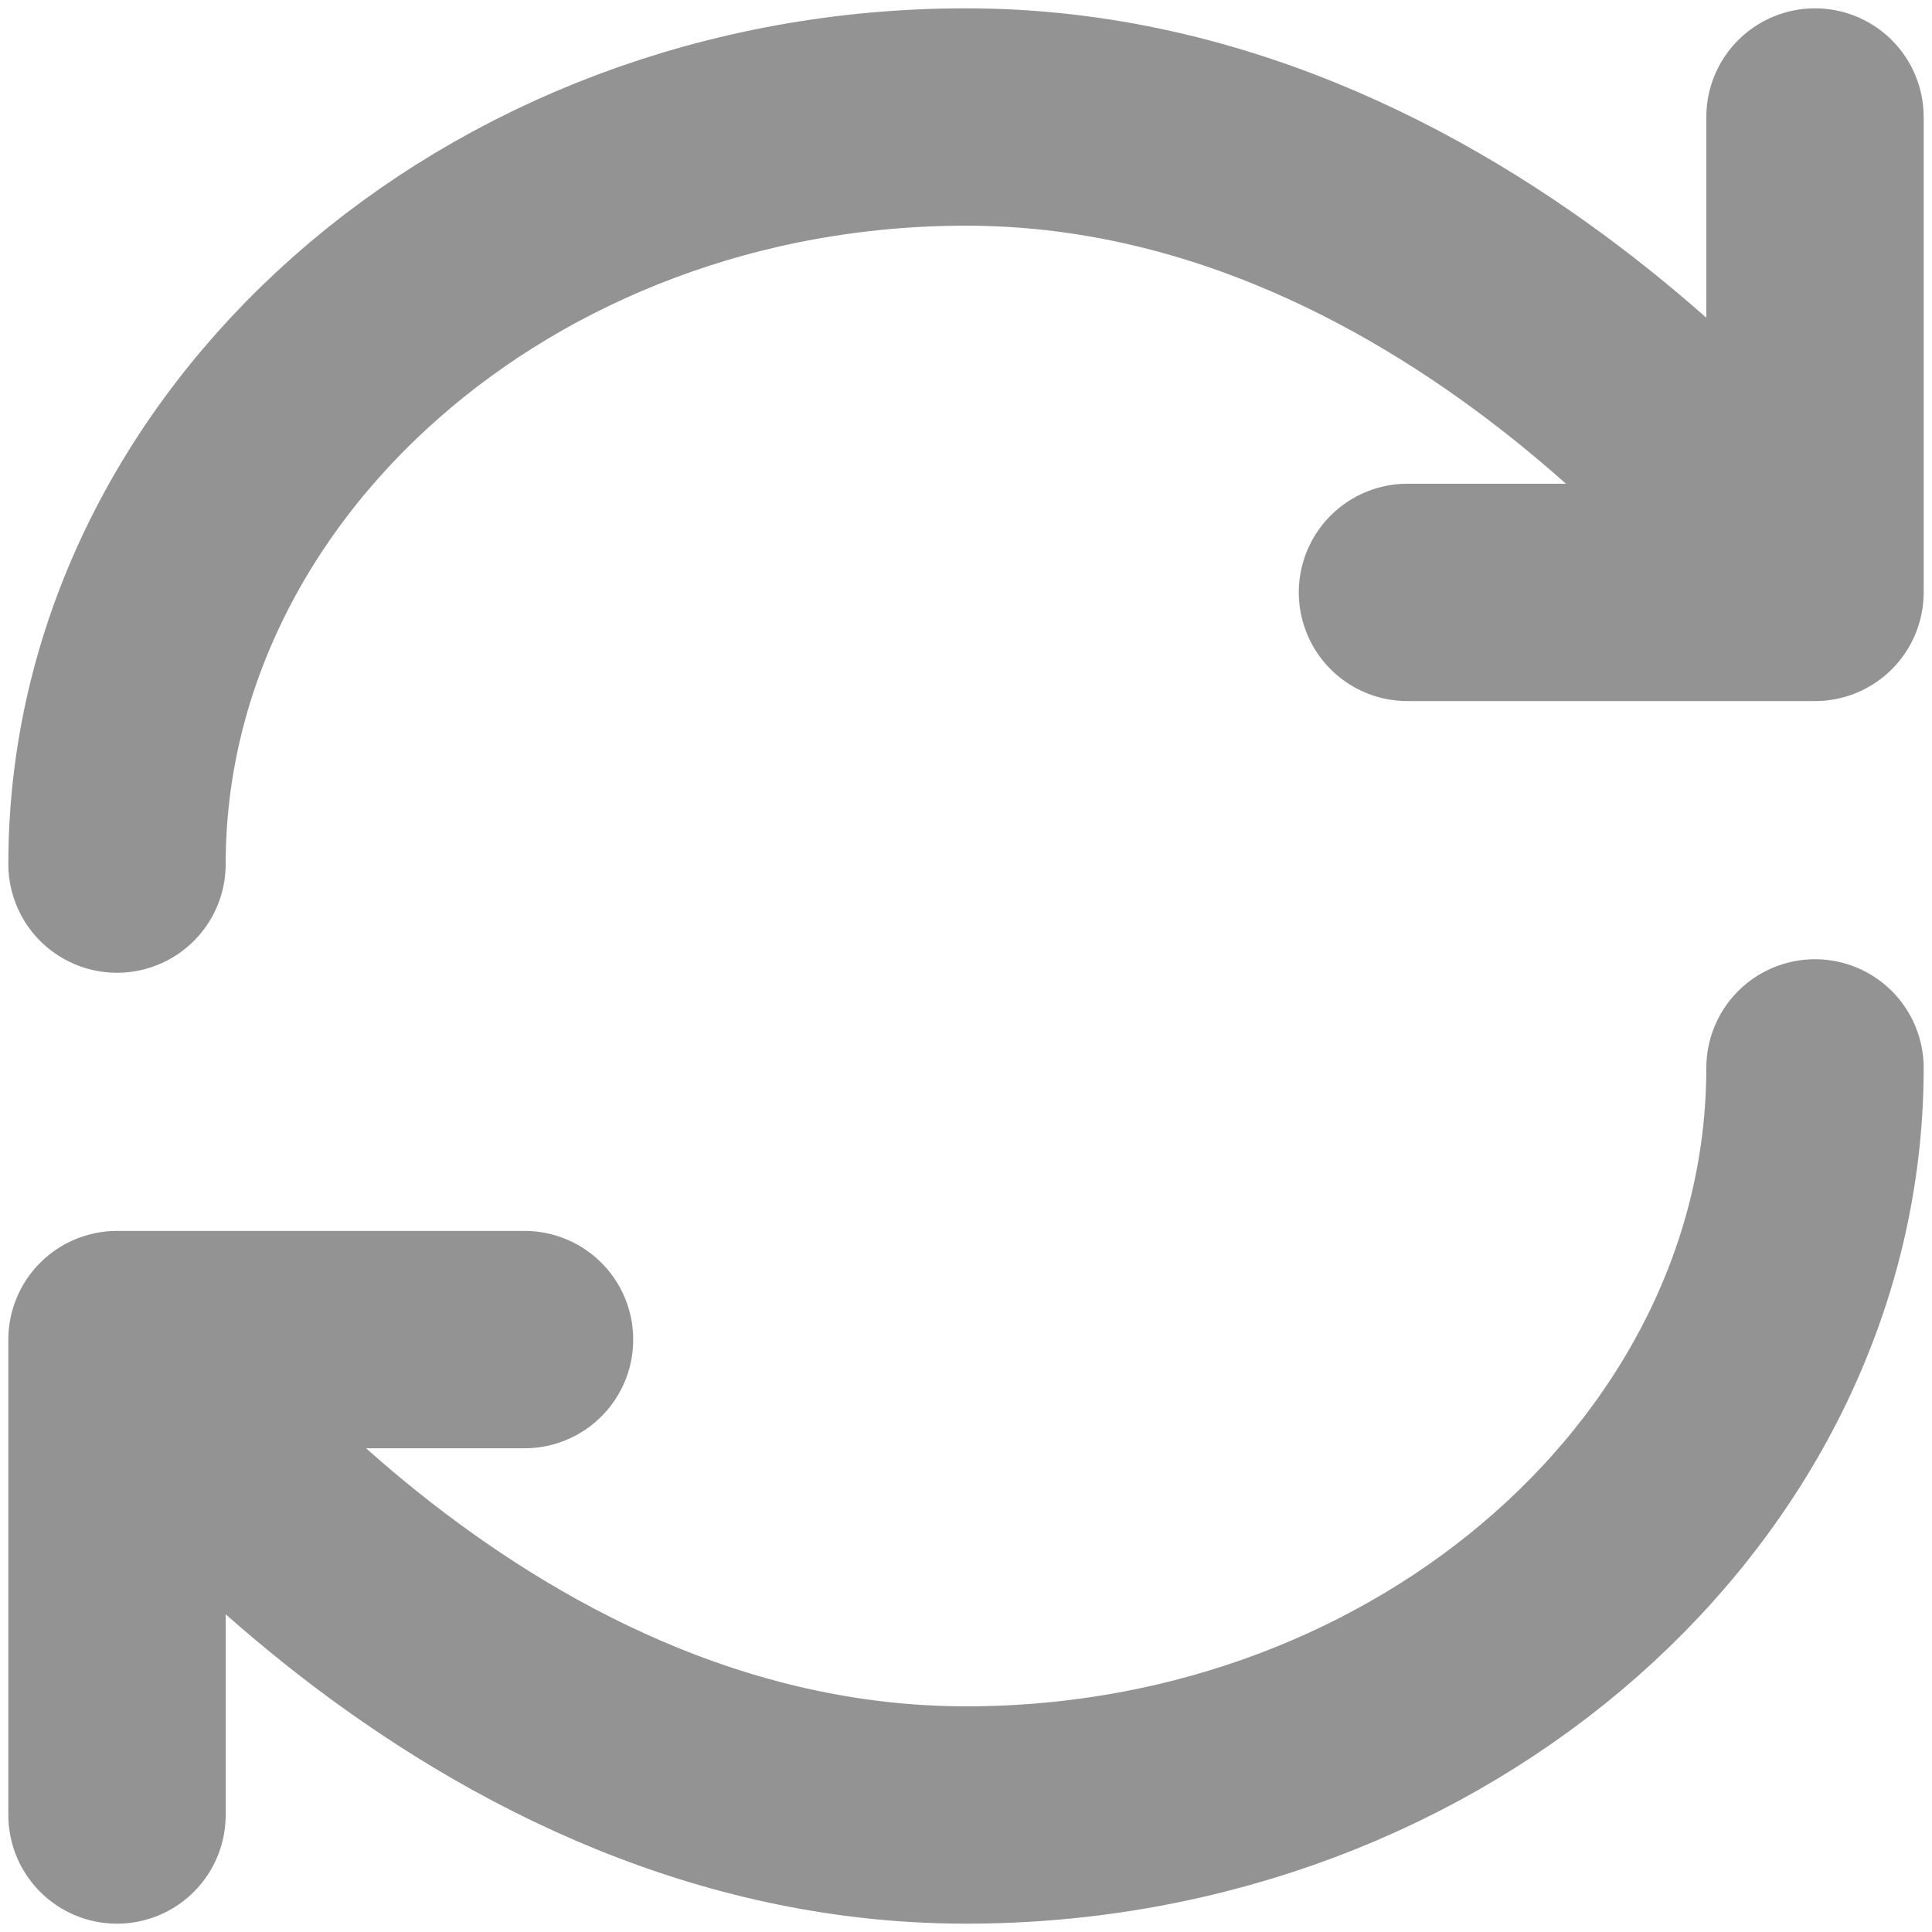 <svg width="16" height="16" viewBox="0 0 16 16" fill="none" xmlns="http://www.w3.org/2000/svg">
<path d="M4.344 11.094H0.969M15.031 8.844C15.031 12.219 11.883 15.031 8 15.031C3.781 15.031 0.969 11.094 0.969 11.094V15.031M11.656 4.906H15.031M0.969 7.156C0.969 3.781 4.117 0.969 8 0.969C12.219 0.969 15.031 4.906 15.031 4.906V0.969" stroke="#939393" stroke-width="1.8" stroke-linecap="round" stroke-linejoin="round"/>
</svg>
